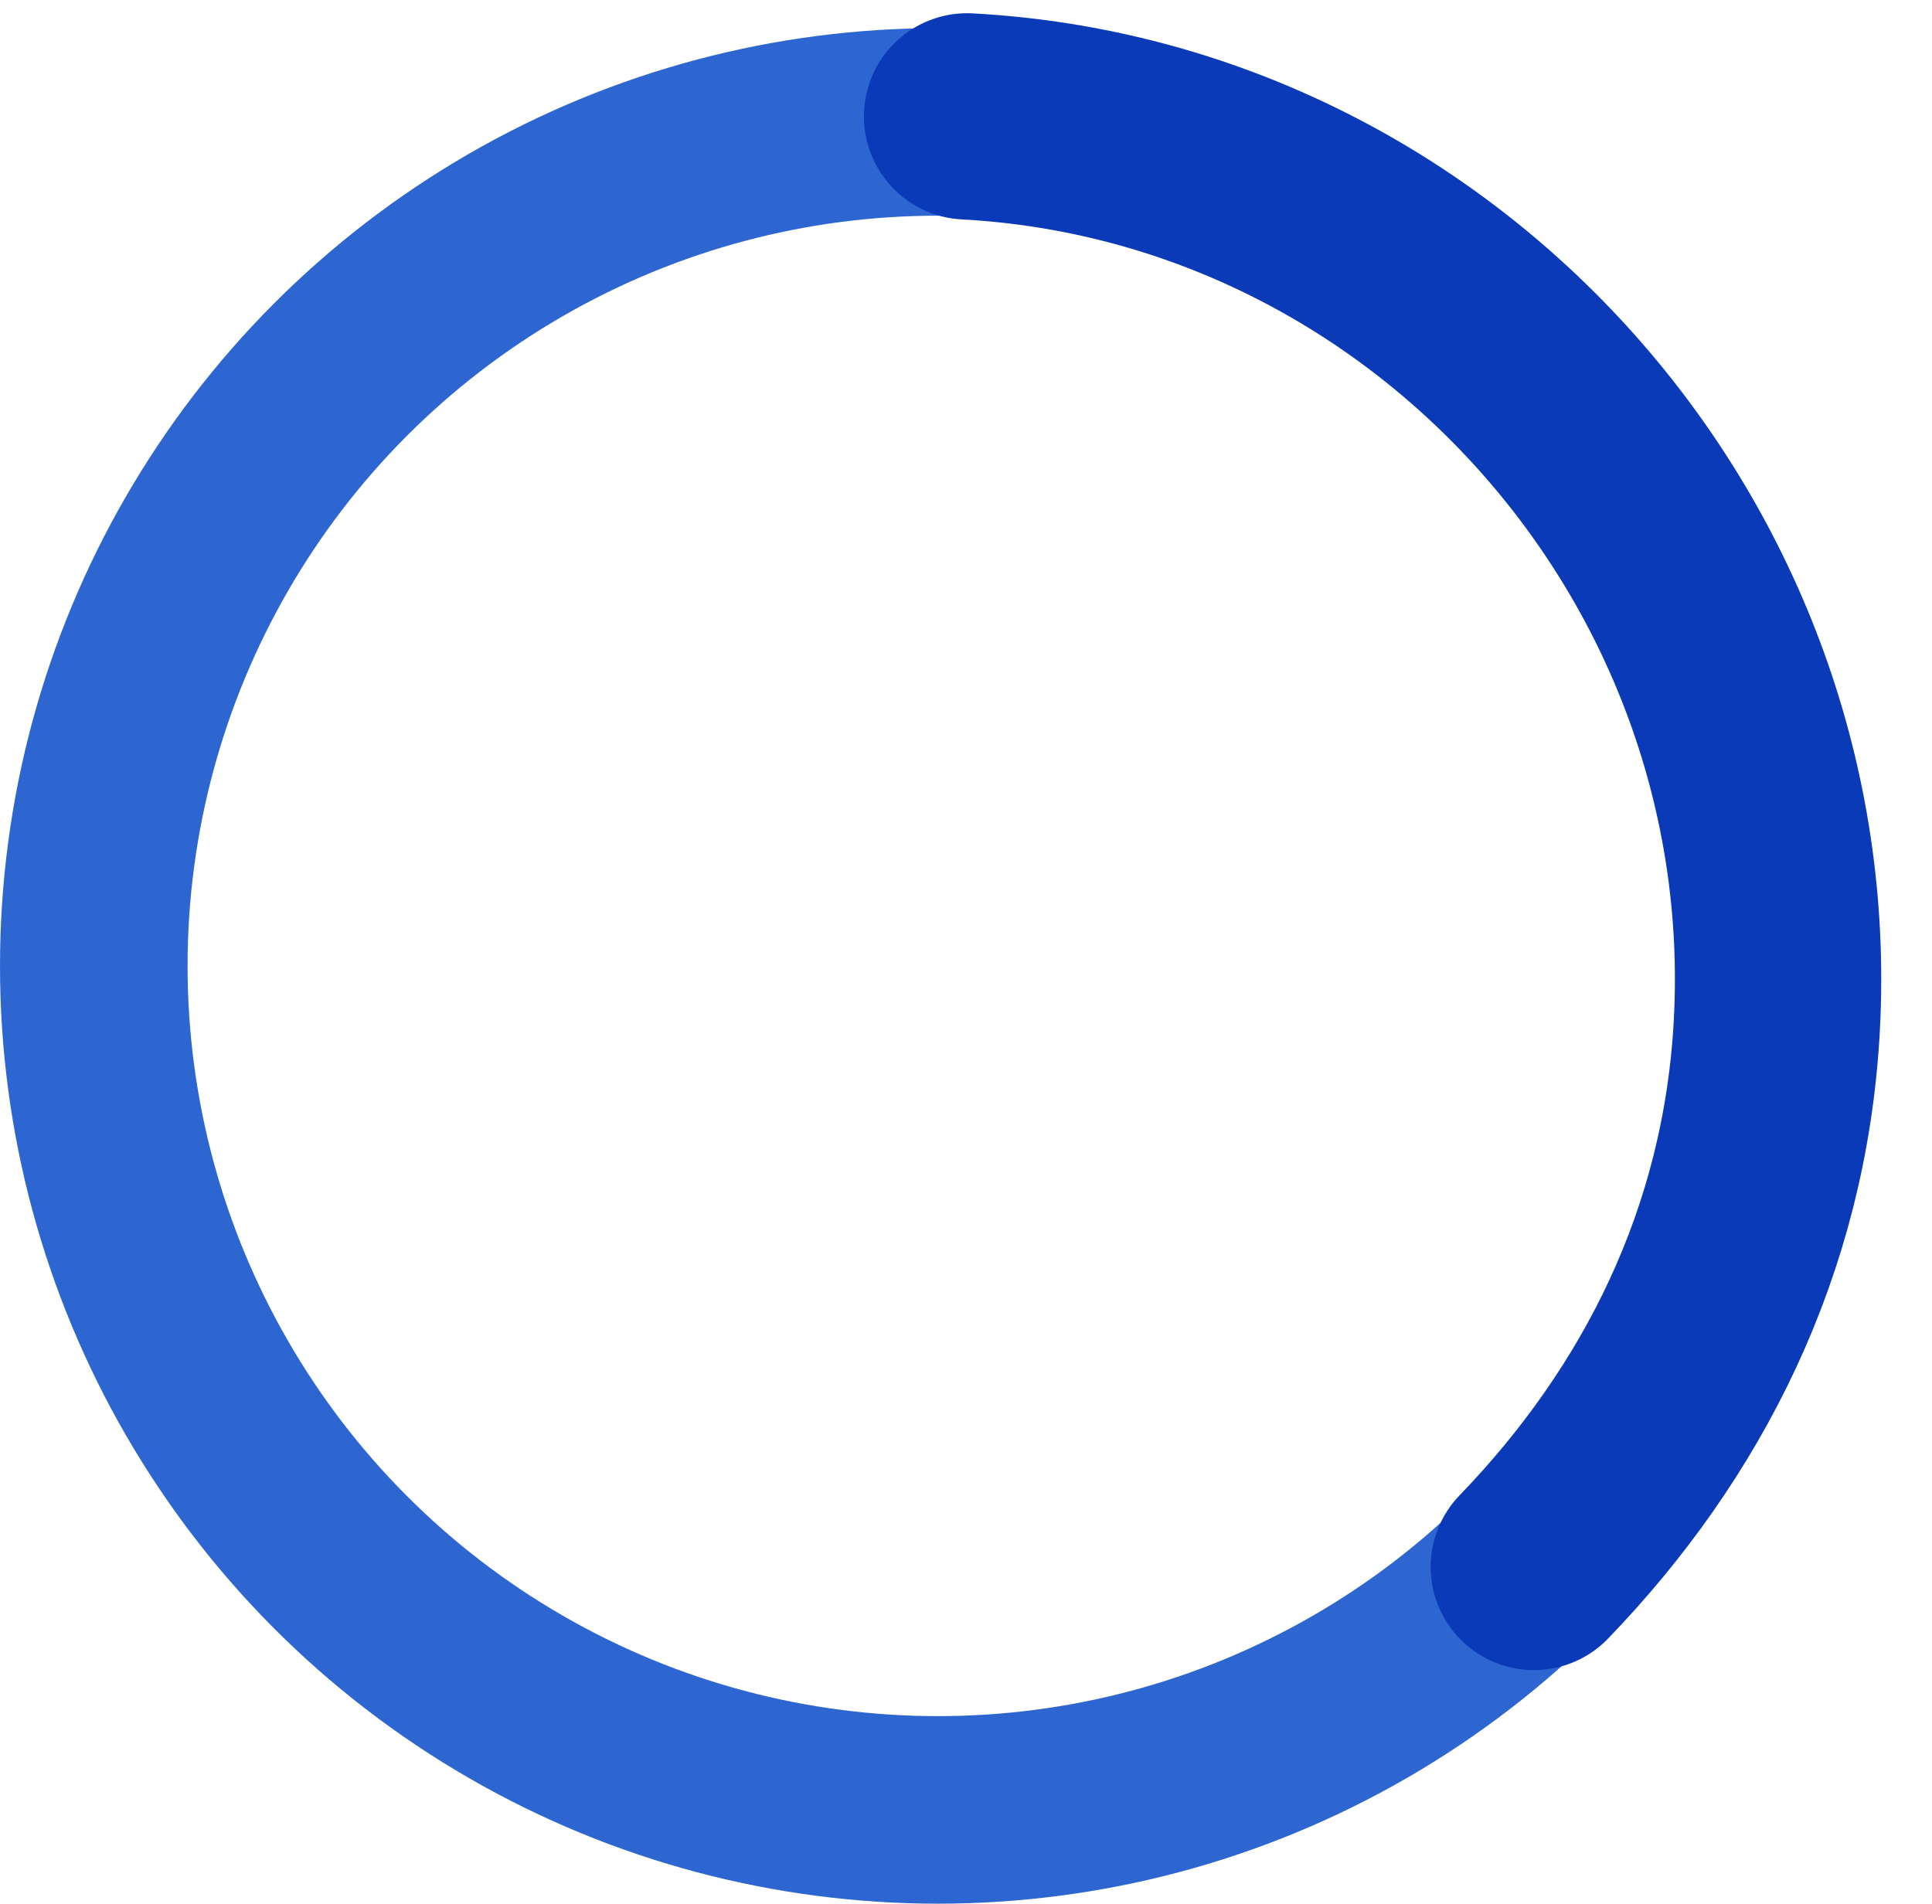 <svg width="206" height="203" viewBox="0 0 206 203" fill="none" xmlns="http://www.w3.org/2000/svg">
<circle cx="100" cy="103" r="90" stroke="#2E66D1" stroke-width="20"/>
<path d="M103.117 12.411C153.075 15.1 192.171 58.886 189.454 109.363C188.214 132.396 178.326 151.767 163.545 167.091" stroke="#0A3AB7" stroke-width="22" stroke-linecap="round"/>
</svg>
